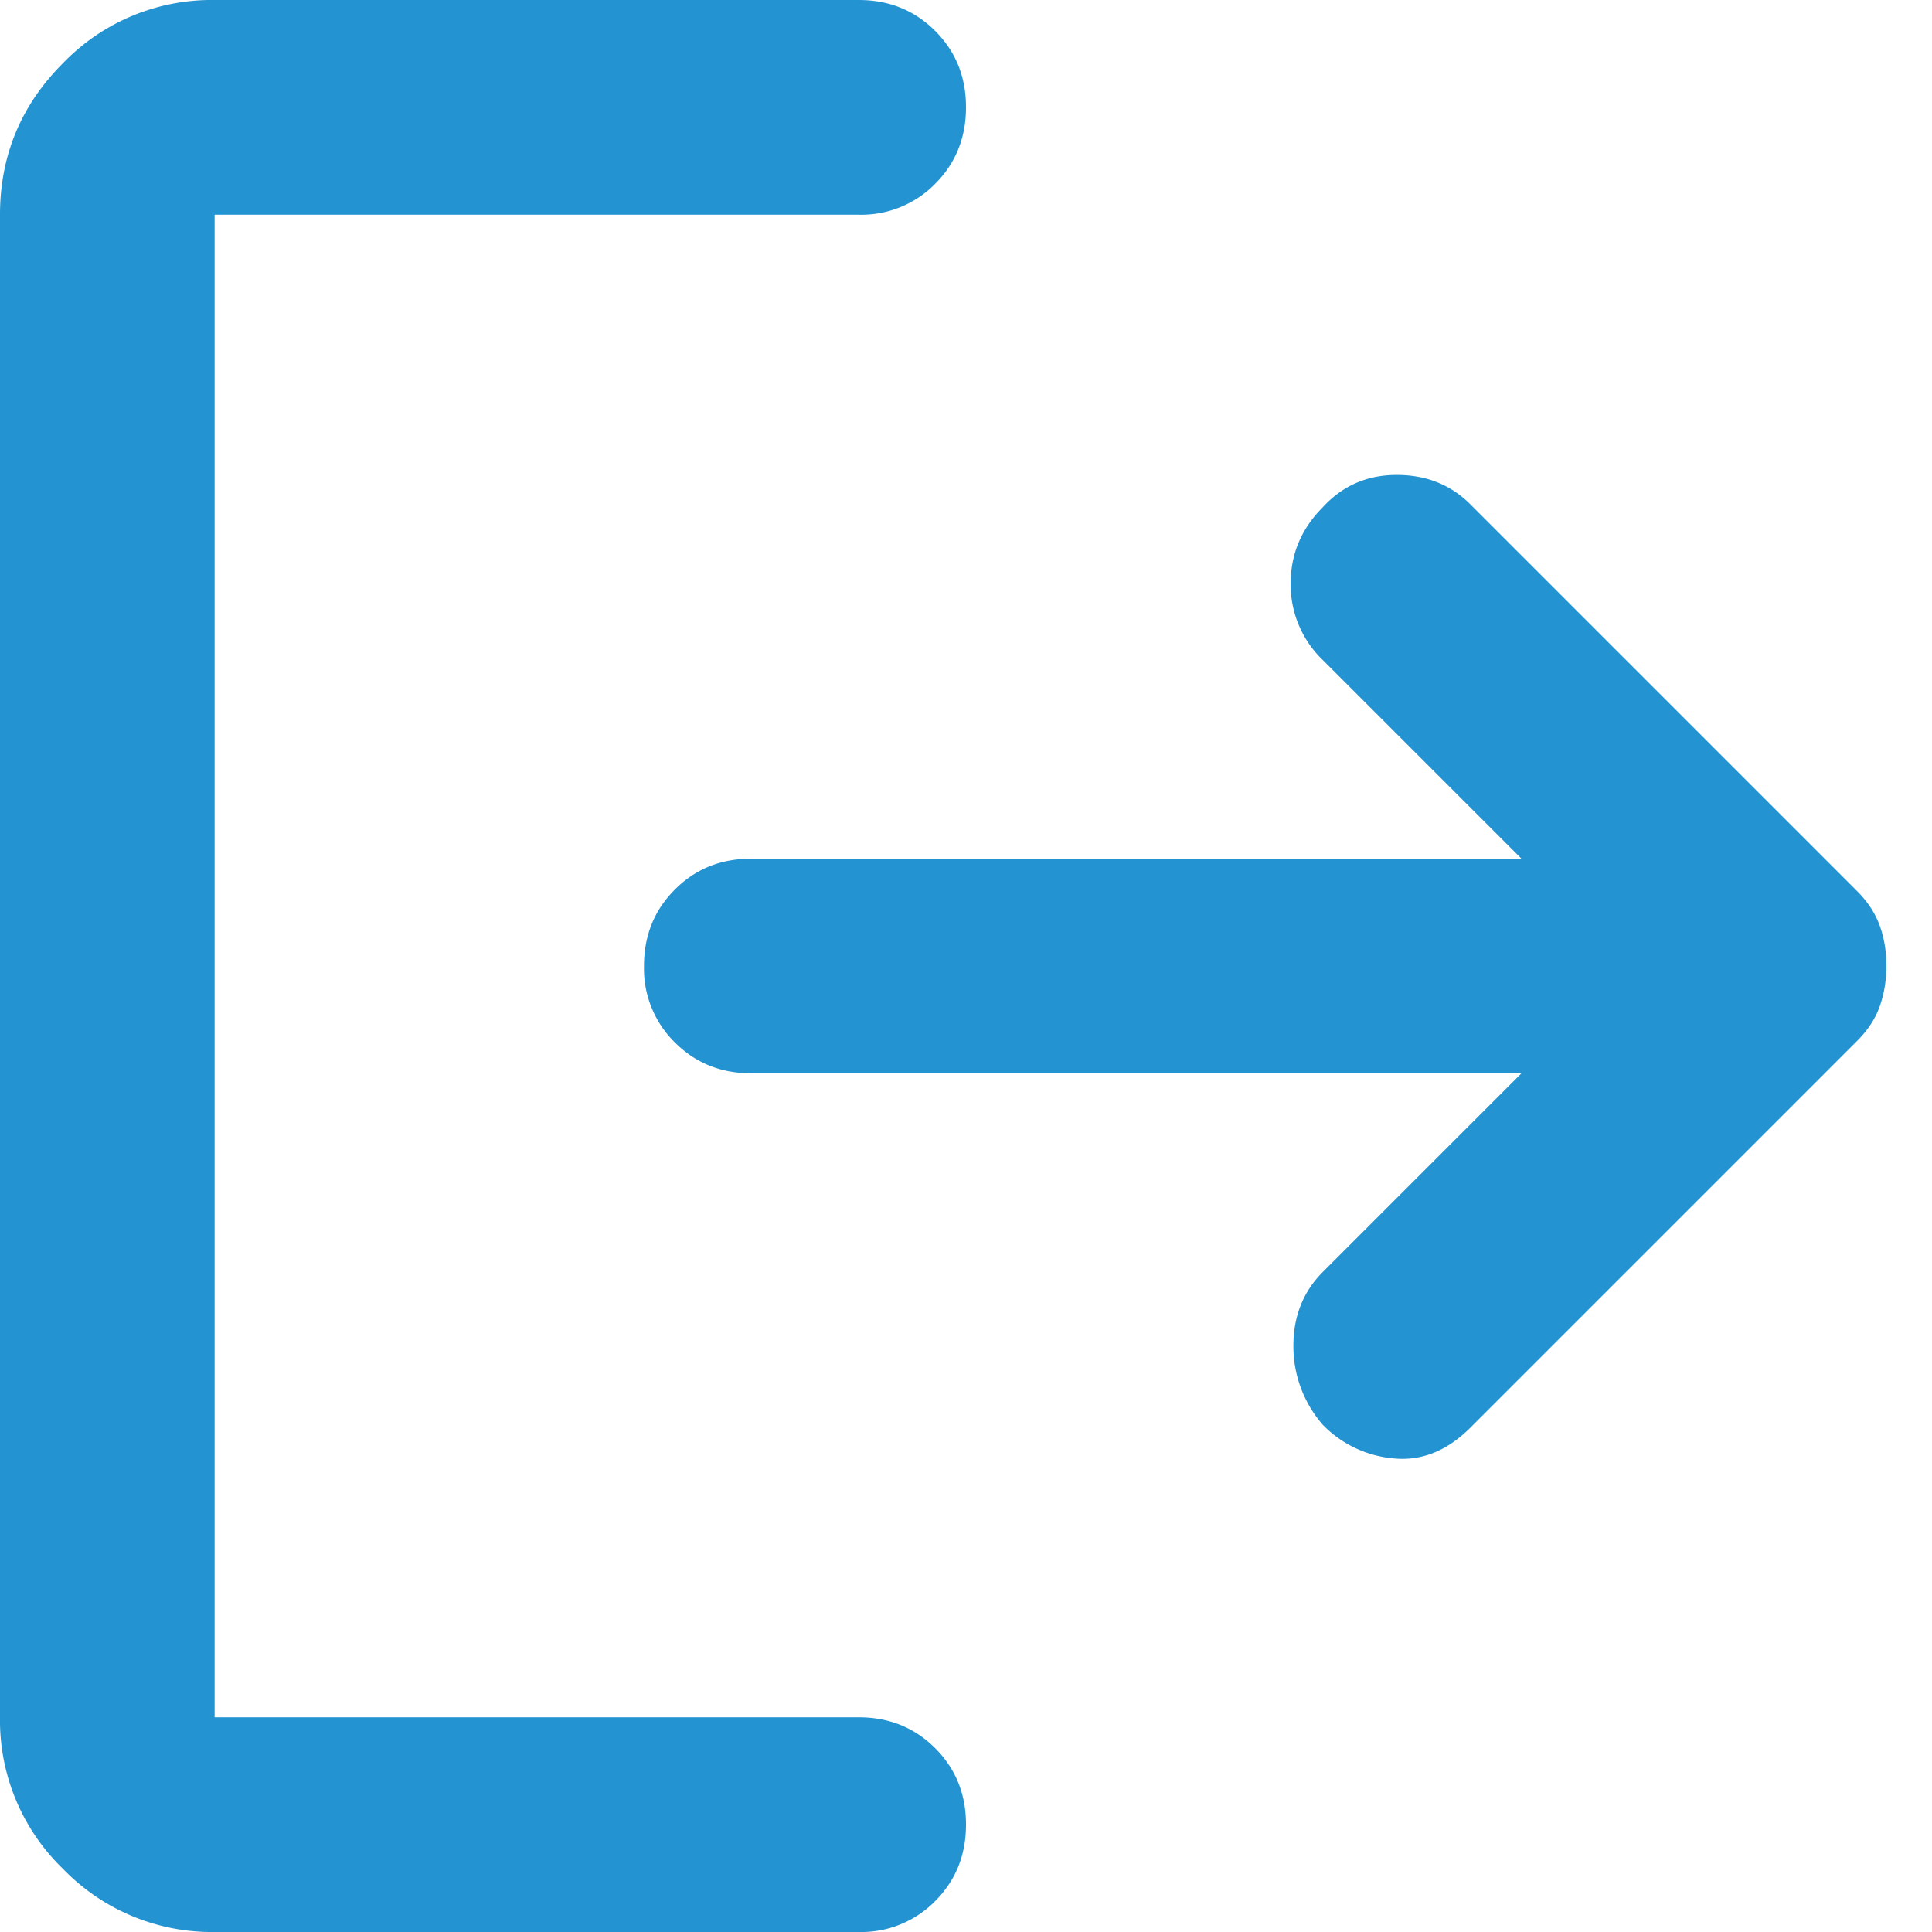 <svg xmlns="http://www.w3.org/2000/svg" width="24" height="24" fill="none"><path fill="#2393D1" d="M16.433 17.7a1.48 1.48 0 0 1-.366-.983c0-.366.122-.672.366-.917l2.467-2.467H9.333c-.377 0-.694-.128-.95-.384A1.285 1.285 0 0 1 8 12c0-.378.128-.695.384-.95.256-.257.572-.384.95-.383H18.9L16.433 8.2a1.299 1.299 0 0 1-.4-.95c0-.368.134-.684.4-.95.245-.267.55-.4.918-.4.367 0 .672.122.916.367l4.8 4.8c.133.133.228.277.284.433.056.156.083.322.082.5 0 .178-.027.344-.082.5-.055.156-.15.3-.284.433l-4.8 4.8c-.29.29-.606.417-.951.384a1.394 1.394 0 0 1-.883-.417ZM2.667 24a2.569 2.569 0 0 1-1.884-.784A2.563 2.563 0 0 1 0 21.333V2.667C0 1.933.261 1.305.784.783A2.563 2.563 0 0 1 2.667 0h8c.377 0 .694.128.95.384s.384.572.383.95c0 .377-.128.694-.384.95a1.285 1.285 0 0 1-.95.383h-8v18.666h8c.378 0 .695.128.951.384s.384.573.383.95c0 .377-.128.694-.384.95a1.285 1.285 0 0 1-.95.383h-8Z"/></svg>